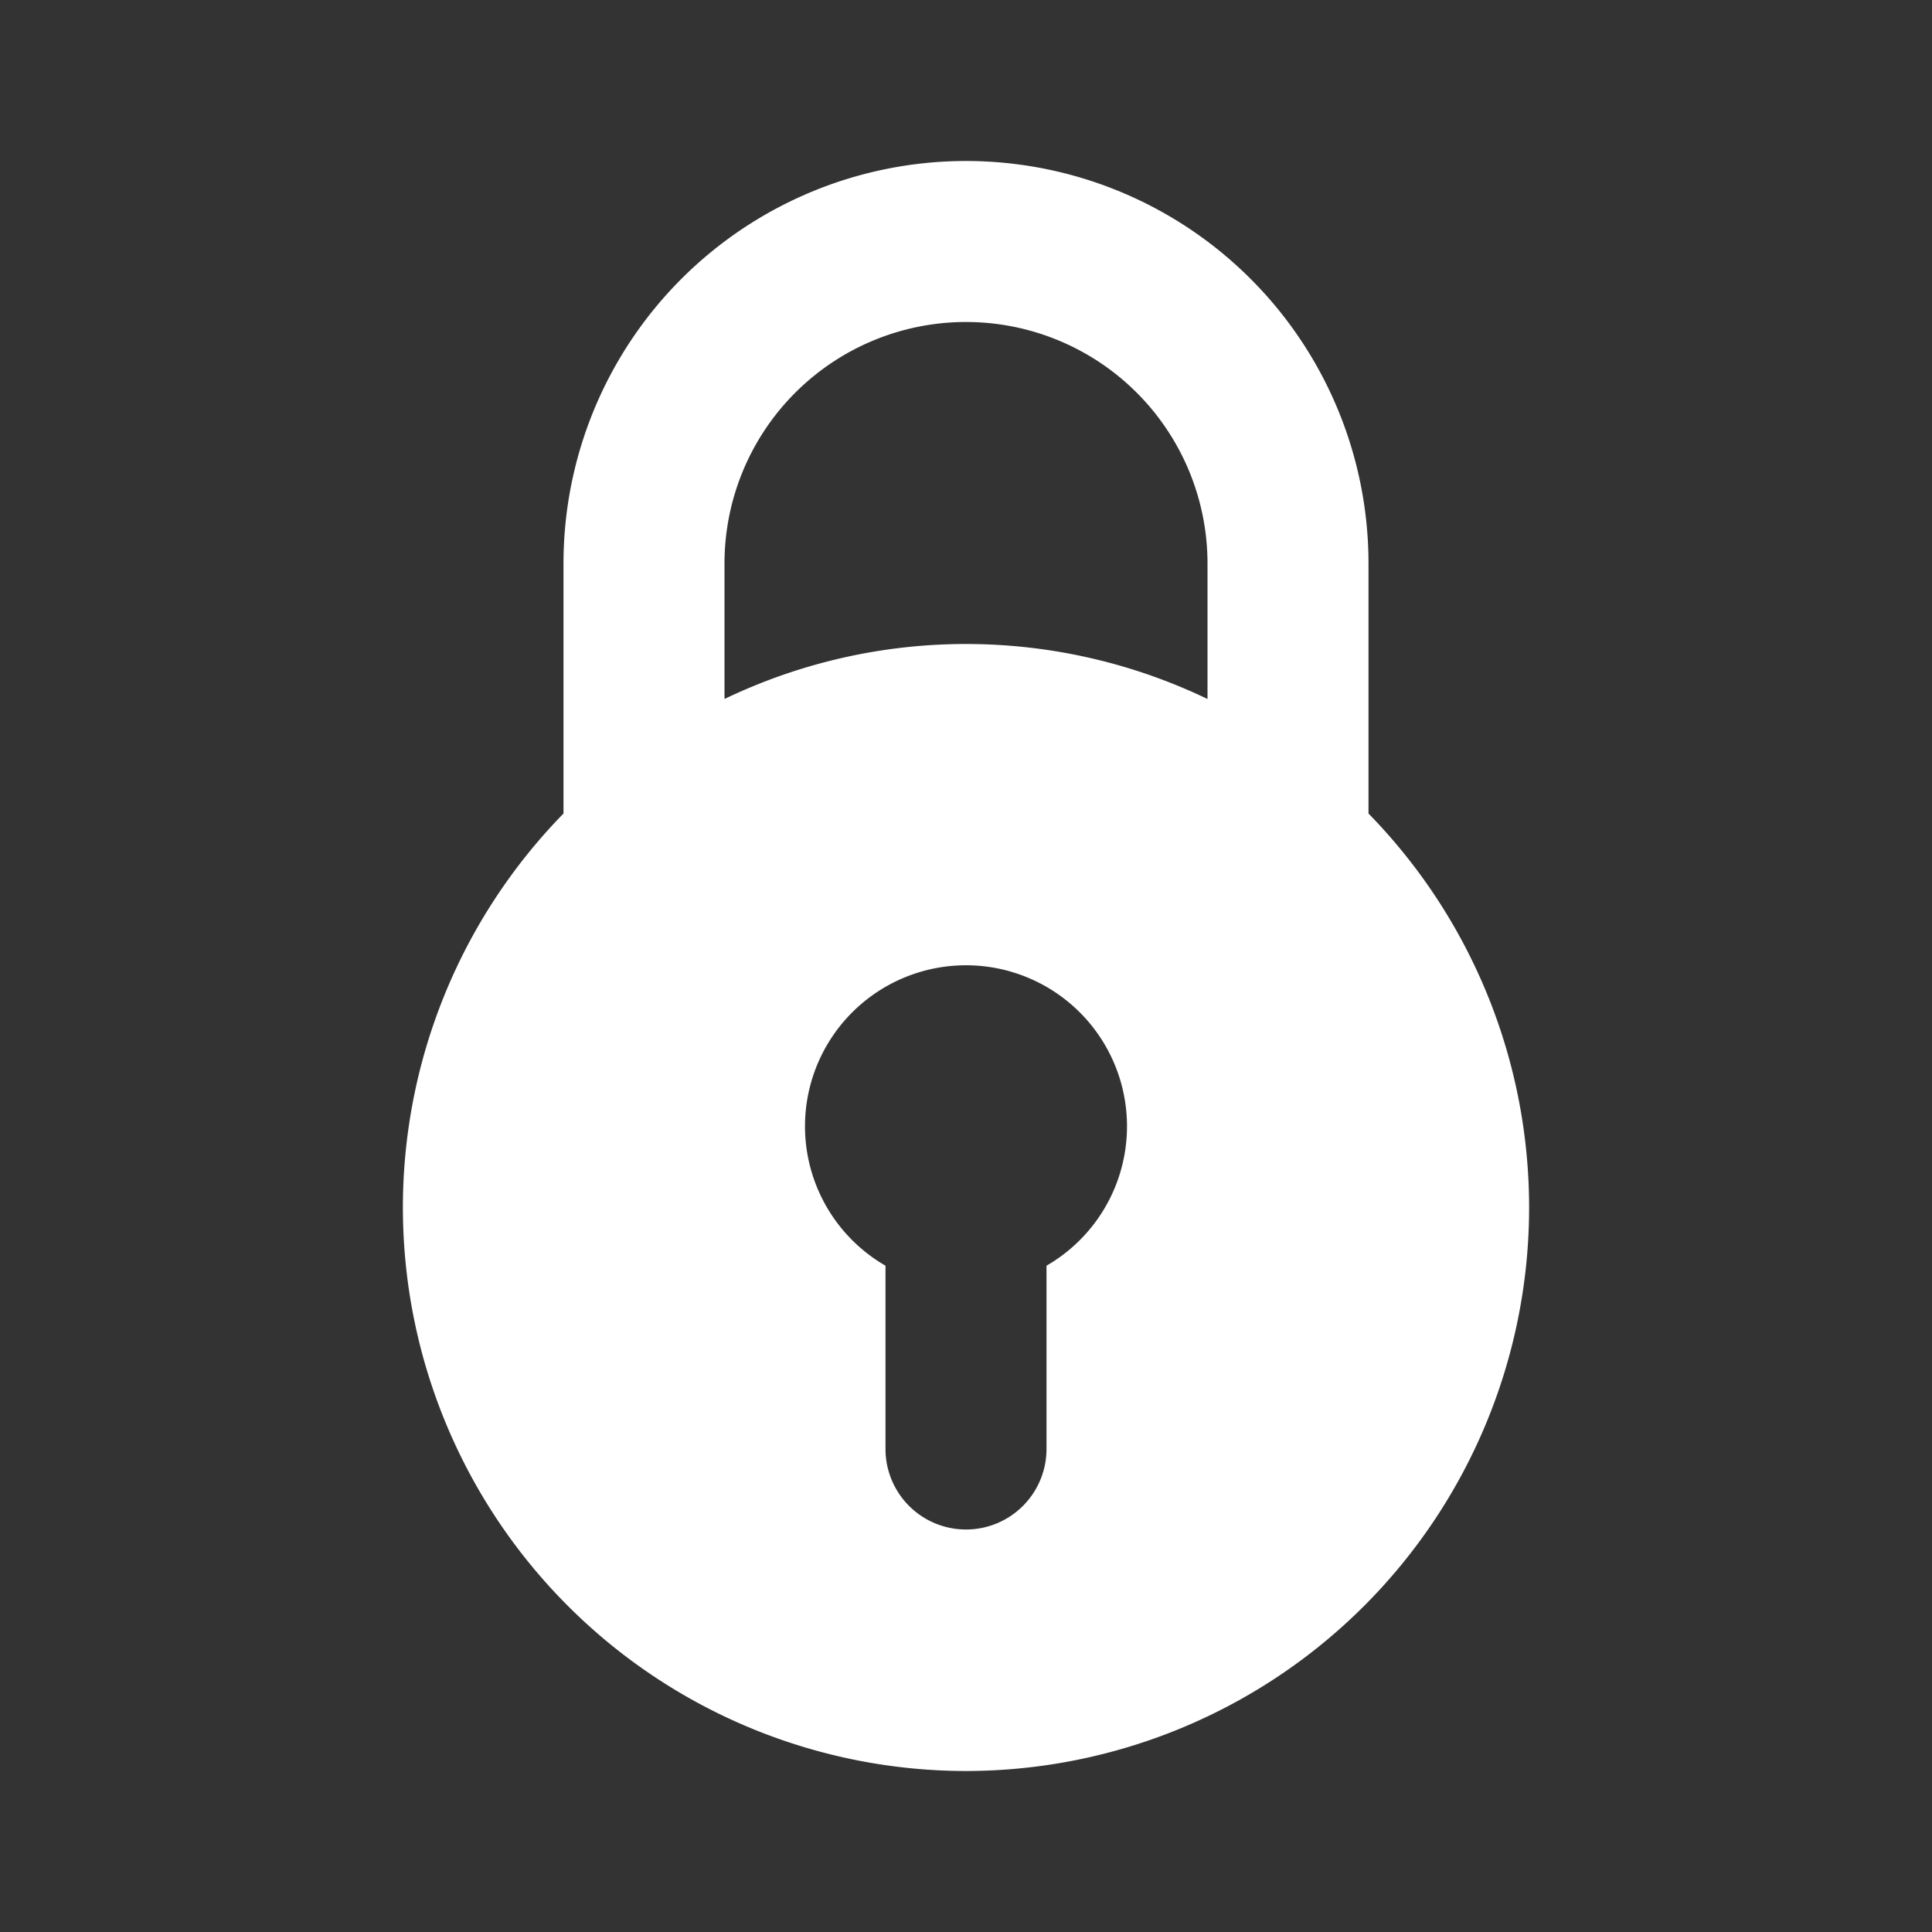<svg xmlns="http://www.w3.org/2000/svg" fill="#fff" viewBox="0 0 24 24"><rect x="0" y="0" width="24" height="24" fill="#333333" stroke="none"/><path d="M12,22a7,7,0,0,0,5-11.894V7A5,5,0,0,0,7,7v3.106A7,7,0,0,0,12,22Zm1-6.277V18a1,1,0,0,1-2,0V15.723a2,2,0,1,1,2,0ZM9,7a3,3,0,0,1,6,0V8.683a6.93,6.93,0,0,0-6,0Z"/></svg>